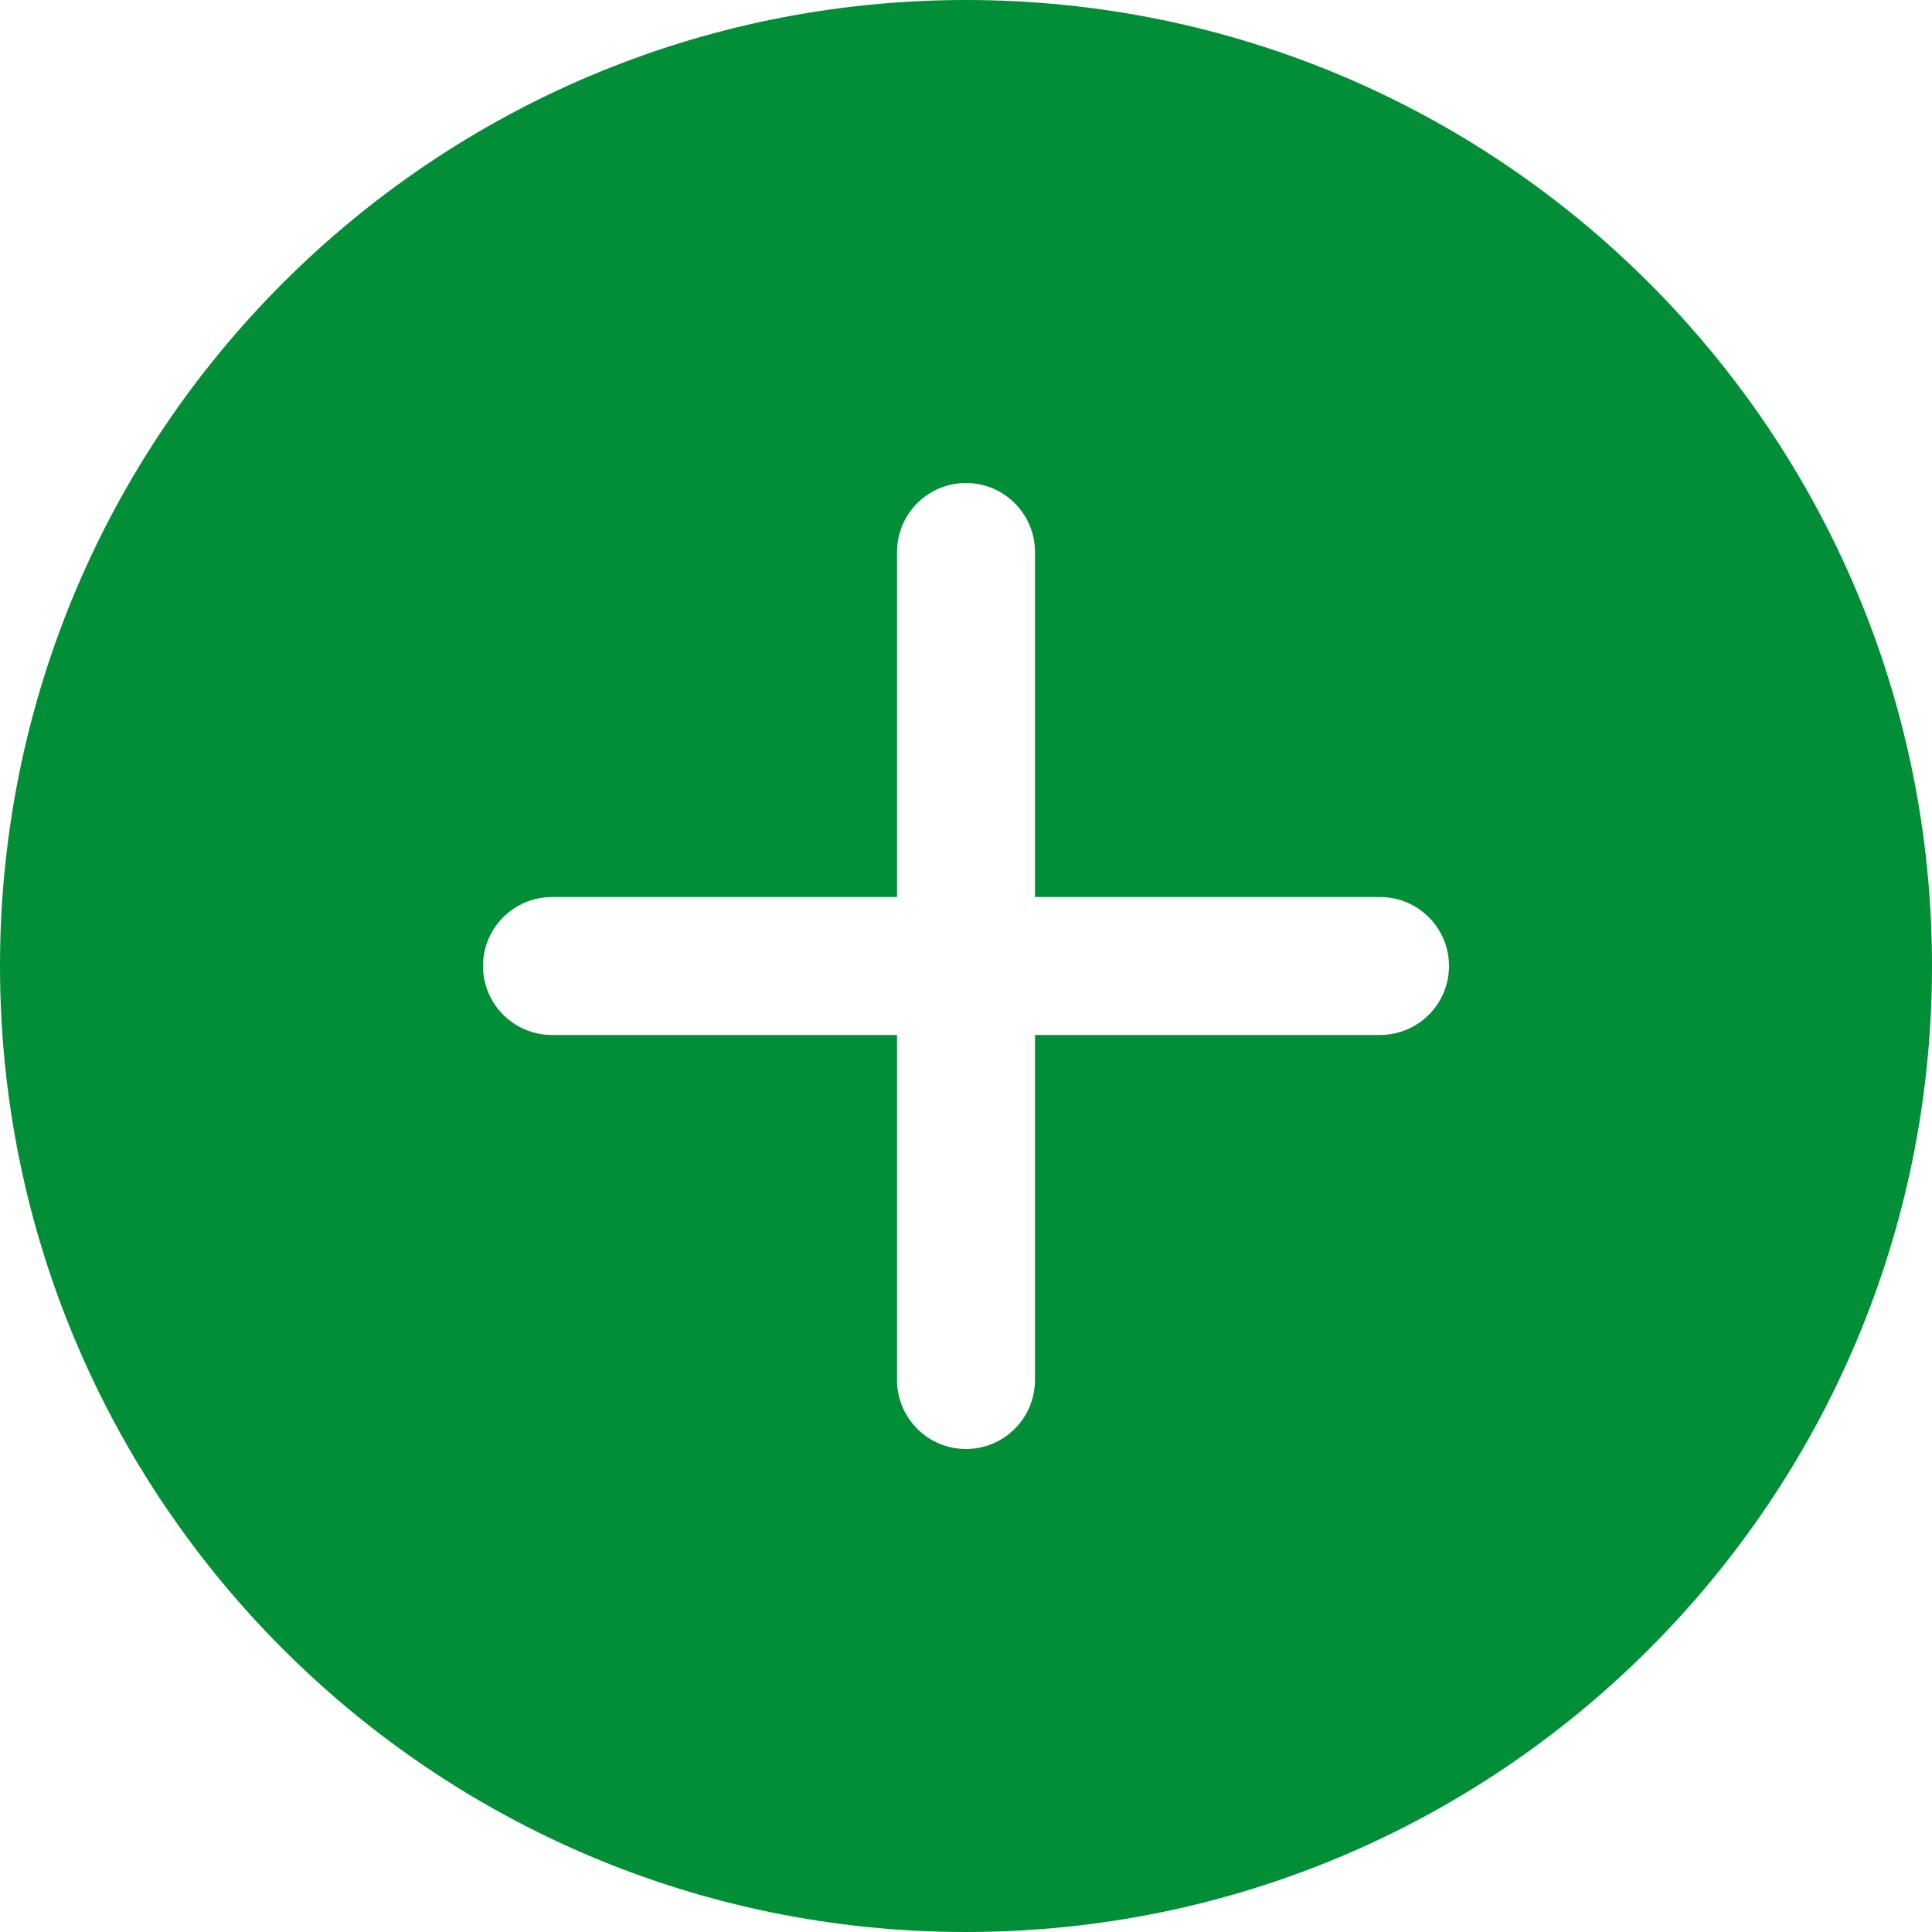 <?xml version="1.0" encoding="UTF-8"?>
<svg width="20px" height="20px" viewBox="0 0 20 20" version="1.1" xmlns="http://www.w3.org/2000/svg" xmlns:xlink="http://www.w3.org/1999/xlink">
    <!-- Generator: Sketch 64 (93537) - https://sketch.com -->
    <title>add-button</title>
    <desc>Created with Sketch.</desc>
    <g id="Welcome" stroke="none" stroke-width="1" fill="none" fill-rule="evenodd">
        <g id="lpw-addons-1.1" transform="translate(-439, -542)" fill="#018E37" fill-rule="nonzero">
            <g id="add-button" transform="translate(439, 542)">
                <path d="M10,0 C4.477,0 0,4.477 0,10 C0,15.523 4.477,20 10,20 C15.523,20 20,15.523 20,10 C20,4.477 15.523,0 10,0 Z M14.286,10.714 L10.714,10.714 L10.714,14.286 C10.714,14.68 10.394,15 10,15 C9.606,15 9.286,14.68 9.286,14.286 L9.286,10.714 L5.714,10.714 C5.32,10.714 5,10.394 5,10 C5,9.606 5.32,9.286 5.714,9.286 L9.286,9.286 L9.286,5.714 C9.286,5.32 9.606,5 10,5 C10.394,5 10.714,5.32 10.714,5.714 L10.714,9.286 L14.286,9.286 C14.68,9.286 15,9.606 15,10 C15,10.394 14.68,10.714 14.286,10.714 Z" id="Shape"></path>
            </g>
        </g>
    </g>
</svg>